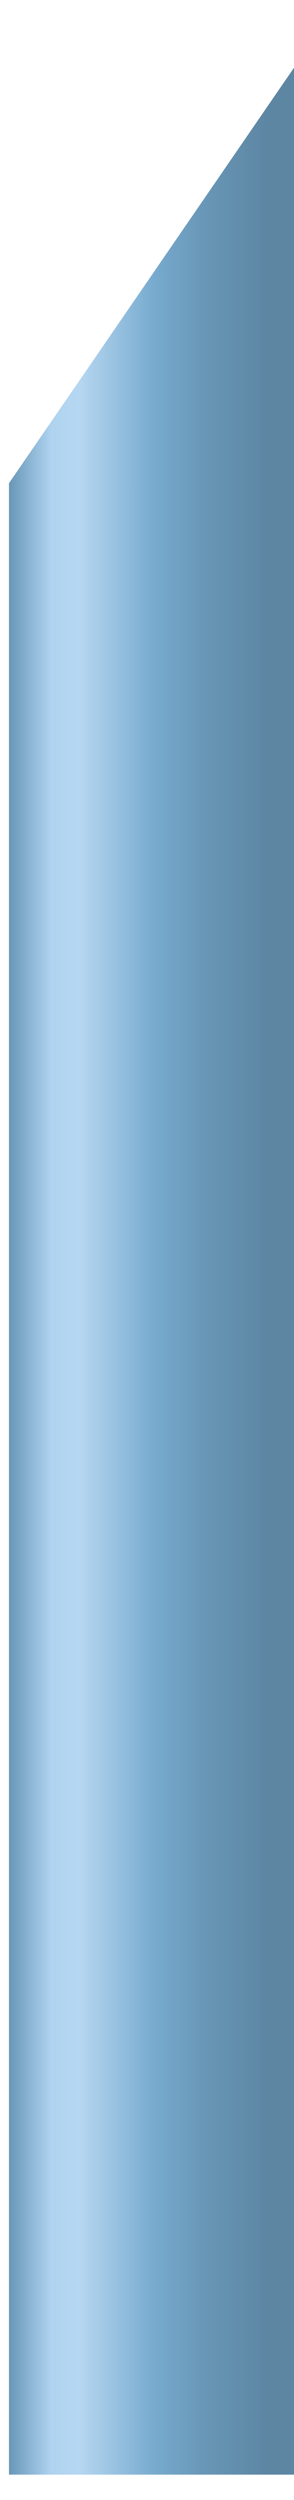 ﻿<?xml version="1.0" encoding="utf-8"?>
<svg version="1.1" xmlns:xlink="http://www.w3.org/1999/xlink" width="4px" height="34px" xmlns="http://www.w3.org/2000/svg">
  <defs>
    <linearGradient gradientUnits="userSpaceOnUse" x1="0.122" y1="0.921" x2="3.939" y2="0.921" id="LinearGradient4162">
      <stop id="Stop4163" stop-color="#6997b7" offset="0" />
      <stop id="Stop4164" stop-color="#afd3f0" offset="0.15" />
      <stop id="Stop4165" stop-color="#b6d7f1" offset="0.25" />
      <stop id="Stop4166" stop-color="#77aace" offset="0.52" />
      <stop id="Stop4167" stop-color="#6997b7" offset="0.69" />
      <stop id="Stop4168" stop-color="#638fad" offset="0.8" />
      <stop id="Stop4169" stop-color="#5d86a3" offset="0.92" />
      <stop id="Stop4170" stop-color="#5d86a3" offset="1" />
    </linearGradient>
  </defs>
  <g transform="matrix(1 0 0 1 -117 -365 )">
    <path d="M 0.122 6.572  L 4 0.921  L 4 33.655  L 0.122 33.655  L 0.122 6.572  Z " fill-rule="nonzero" fill="url(#LinearGradient4162)" stroke="none" transform="matrix(1 0 0 1 117 365 )" />
  </g>
</svg>
